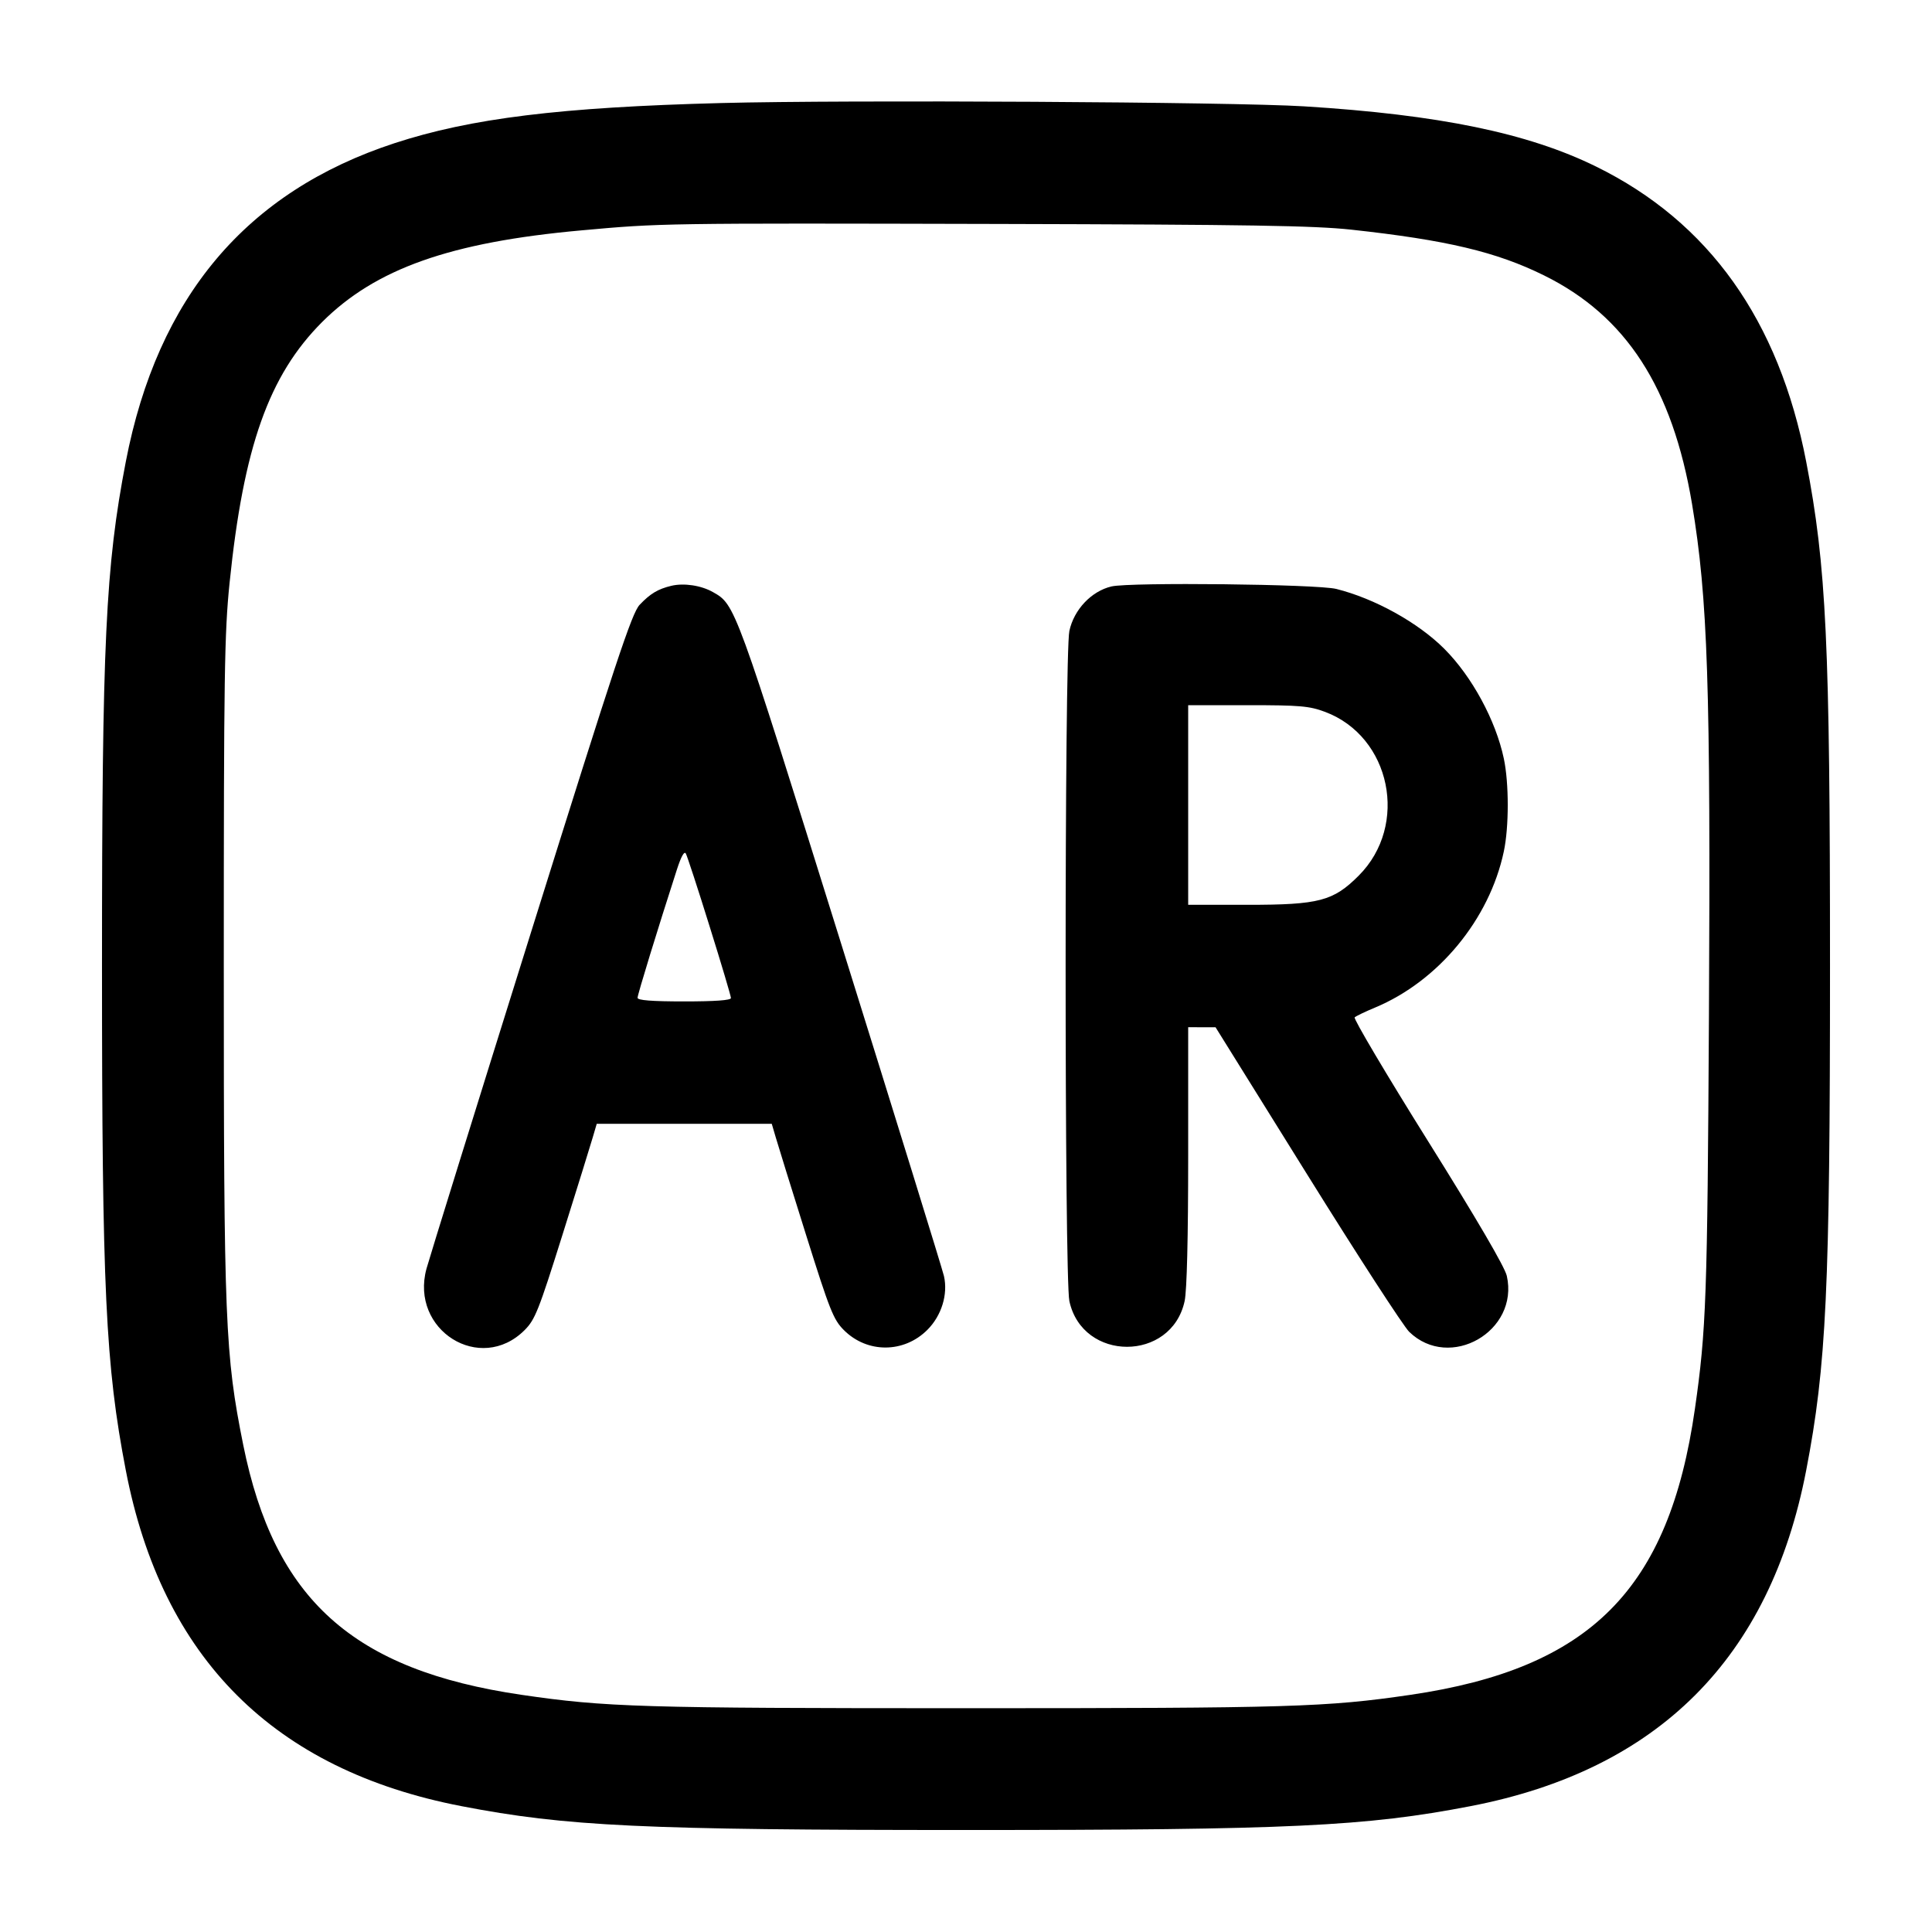 <svg width="24" height="24" viewBox="0 0 24 24" fill="none" xmlns="http://www.w3.org/2000/svg"><path d="M8.960 1.280 C 6.960 1.332,5.848 1.469,4.900 1.779 C 3.060 2.382,1.958 3.688,1.563 5.734 C 1.311 7.042,1.267 7.973,1.267 12.000 C 1.267 16.027,1.311 16.958,1.563 18.266 C 2.013 20.599,3.401 21.987,5.734 22.437 C 7.034 22.688,7.987 22.733,12.000 22.733 C 16.013 22.733,16.966 22.688,18.266 22.437 C 20.599 21.987,21.987 20.599,22.437 18.266 C 22.688 16.966,22.733 16.013,22.733 12.000 C 22.733 7.987,22.688 7.034,22.437 5.734 C 22.098 3.977,21.228 2.756,19.825 2.068 C 18.978 1.652,17.875 1.425,16.200 1.321 C 15.315 1.266,10.534 1.239,8.960 1.280 M16.787 2.853 C 17.971 2.982,18.589 3.129,19.180 3.421 C 20.200 3.924,20.776 4.815,21.019 6.260 C 21.215 7.435,21.251 8.515,21.229 12.620 C 21.210 16.115,21.195 16.526,21.055 17.500 C 20.734 19.744,19.757 20.726,17.520 21.054 C 16.474 21.207,16.036 21.220,12.000 21.220 C 7.964 21.220,7.526 21.207,6.480 21.054 C 4.384 20.747,3.408 19.870,3.021 17.947 C 2.796 16.826,2.780 16.428,2.780 12.000 C 2.780 8.382,2.788 7.864,2.852 7.240 C 3.025 5.550,3.340 4.663,4.001 4.001 C 4.665 3.338,5.593 3.009,7.220 2.862 C 8.207 2.772,8.227 2.772,12.400 2.782 C 15.524 2.790,16.323 2.803,16.787 2.853 M8.340 7.277 C 8.173 7.317,8.078 7.374,7.946 7.513 C 7.849 7.615,7.652 8.209,6.595 11.586 C 5.914 13.761,5.331 15.639,5.298 15.760 C 5.090 16.524,5.967 17.073,6.517 16.523 C 6.647 16.393,6.692 16.279,6.987 15.340 C 7.167 14.768,7.336 14.223,7.363 14.130 L 7.413 13.960 8.500 13.960 L 9.587 13.960 9.637 14.130 C 9.664 14.223,9.833 14.768,10.013 15.340 C 10.308 16.279,10.353 16.393,10.483 16.523 C 10.773 16.813,11.229 16.811,11.520 16.520 C 11.697 16.343,11.778 16.078,11.726 15.851 C 11.707 15.768,11.129 13.900,10.442 11.700 C 9.130 7.499,9.134 7.512,8.856 7.355 C 8.710 7.272,8.495 7.240,8.340 7.277 M13.807 7.285 C 13.557 7.344,13.341 7.573,13.284 7.838 C 13.222 8.127,13.222 15.873,13.284 16.162 C 13.447 16.920,14.553 16.920,14.716 16.162 C 14.744 16.031,14.760 15.374,14.760 14.358 L 14.760 12.760 14.930 12.761 L 15.100 12.761 16.239 14.591 C 16.865 15.597,17.435 16.476,17.506 16.545 C 18.010 17.033,18.873 16.538,18.718 15.849 C 18.693 15.739,18.346 15.145,17.738 14.173 C 17.220 13.345,16.811 12.654,16.828 12.638 C 16.846 12.622,16.959 12.567,17.080 12.517 C 17.869 12.188,18.503 11.420,18.681 10.577 C 18.746 10.273,18.746 9.727,18.681 9.423 C 18.581 8.949,18.285 8.403,17.941 8.059 C 17.615 7.733,17.076 7.435,16.600 7.316 C 16.360 7.256,14.038 7.231,13.807 7.285 M16.460 8.843 C 17.279 9.150,17.505 10.251,16.878 10.878 C 16.562 11.194,16.386 11.240,15.498 11.240 L 14.760 11.240 14.760 10.000 L 14.760 8.760 15.498 8.760 C 16.149 8.760,16.264 8.770,16.460 8.843 M8.815 11.508 C 8.961 11.974,9.080 12.374,9.080 12.398 C 9.080 12.426,8.882 12.440,8.500 12.440 C 8.094 12.440,7.920 12.426,7.920 12.395 C 7.920 12.355,8.170 11.541,8.408 10.804 C 8.462 10.637,8.501 10.568,8.520 10.604 C 8.537 10.635,8.670 11.041,8.815 11.508 " stroke="none" fill-rule="evenodd" fill="black"></path></svg>